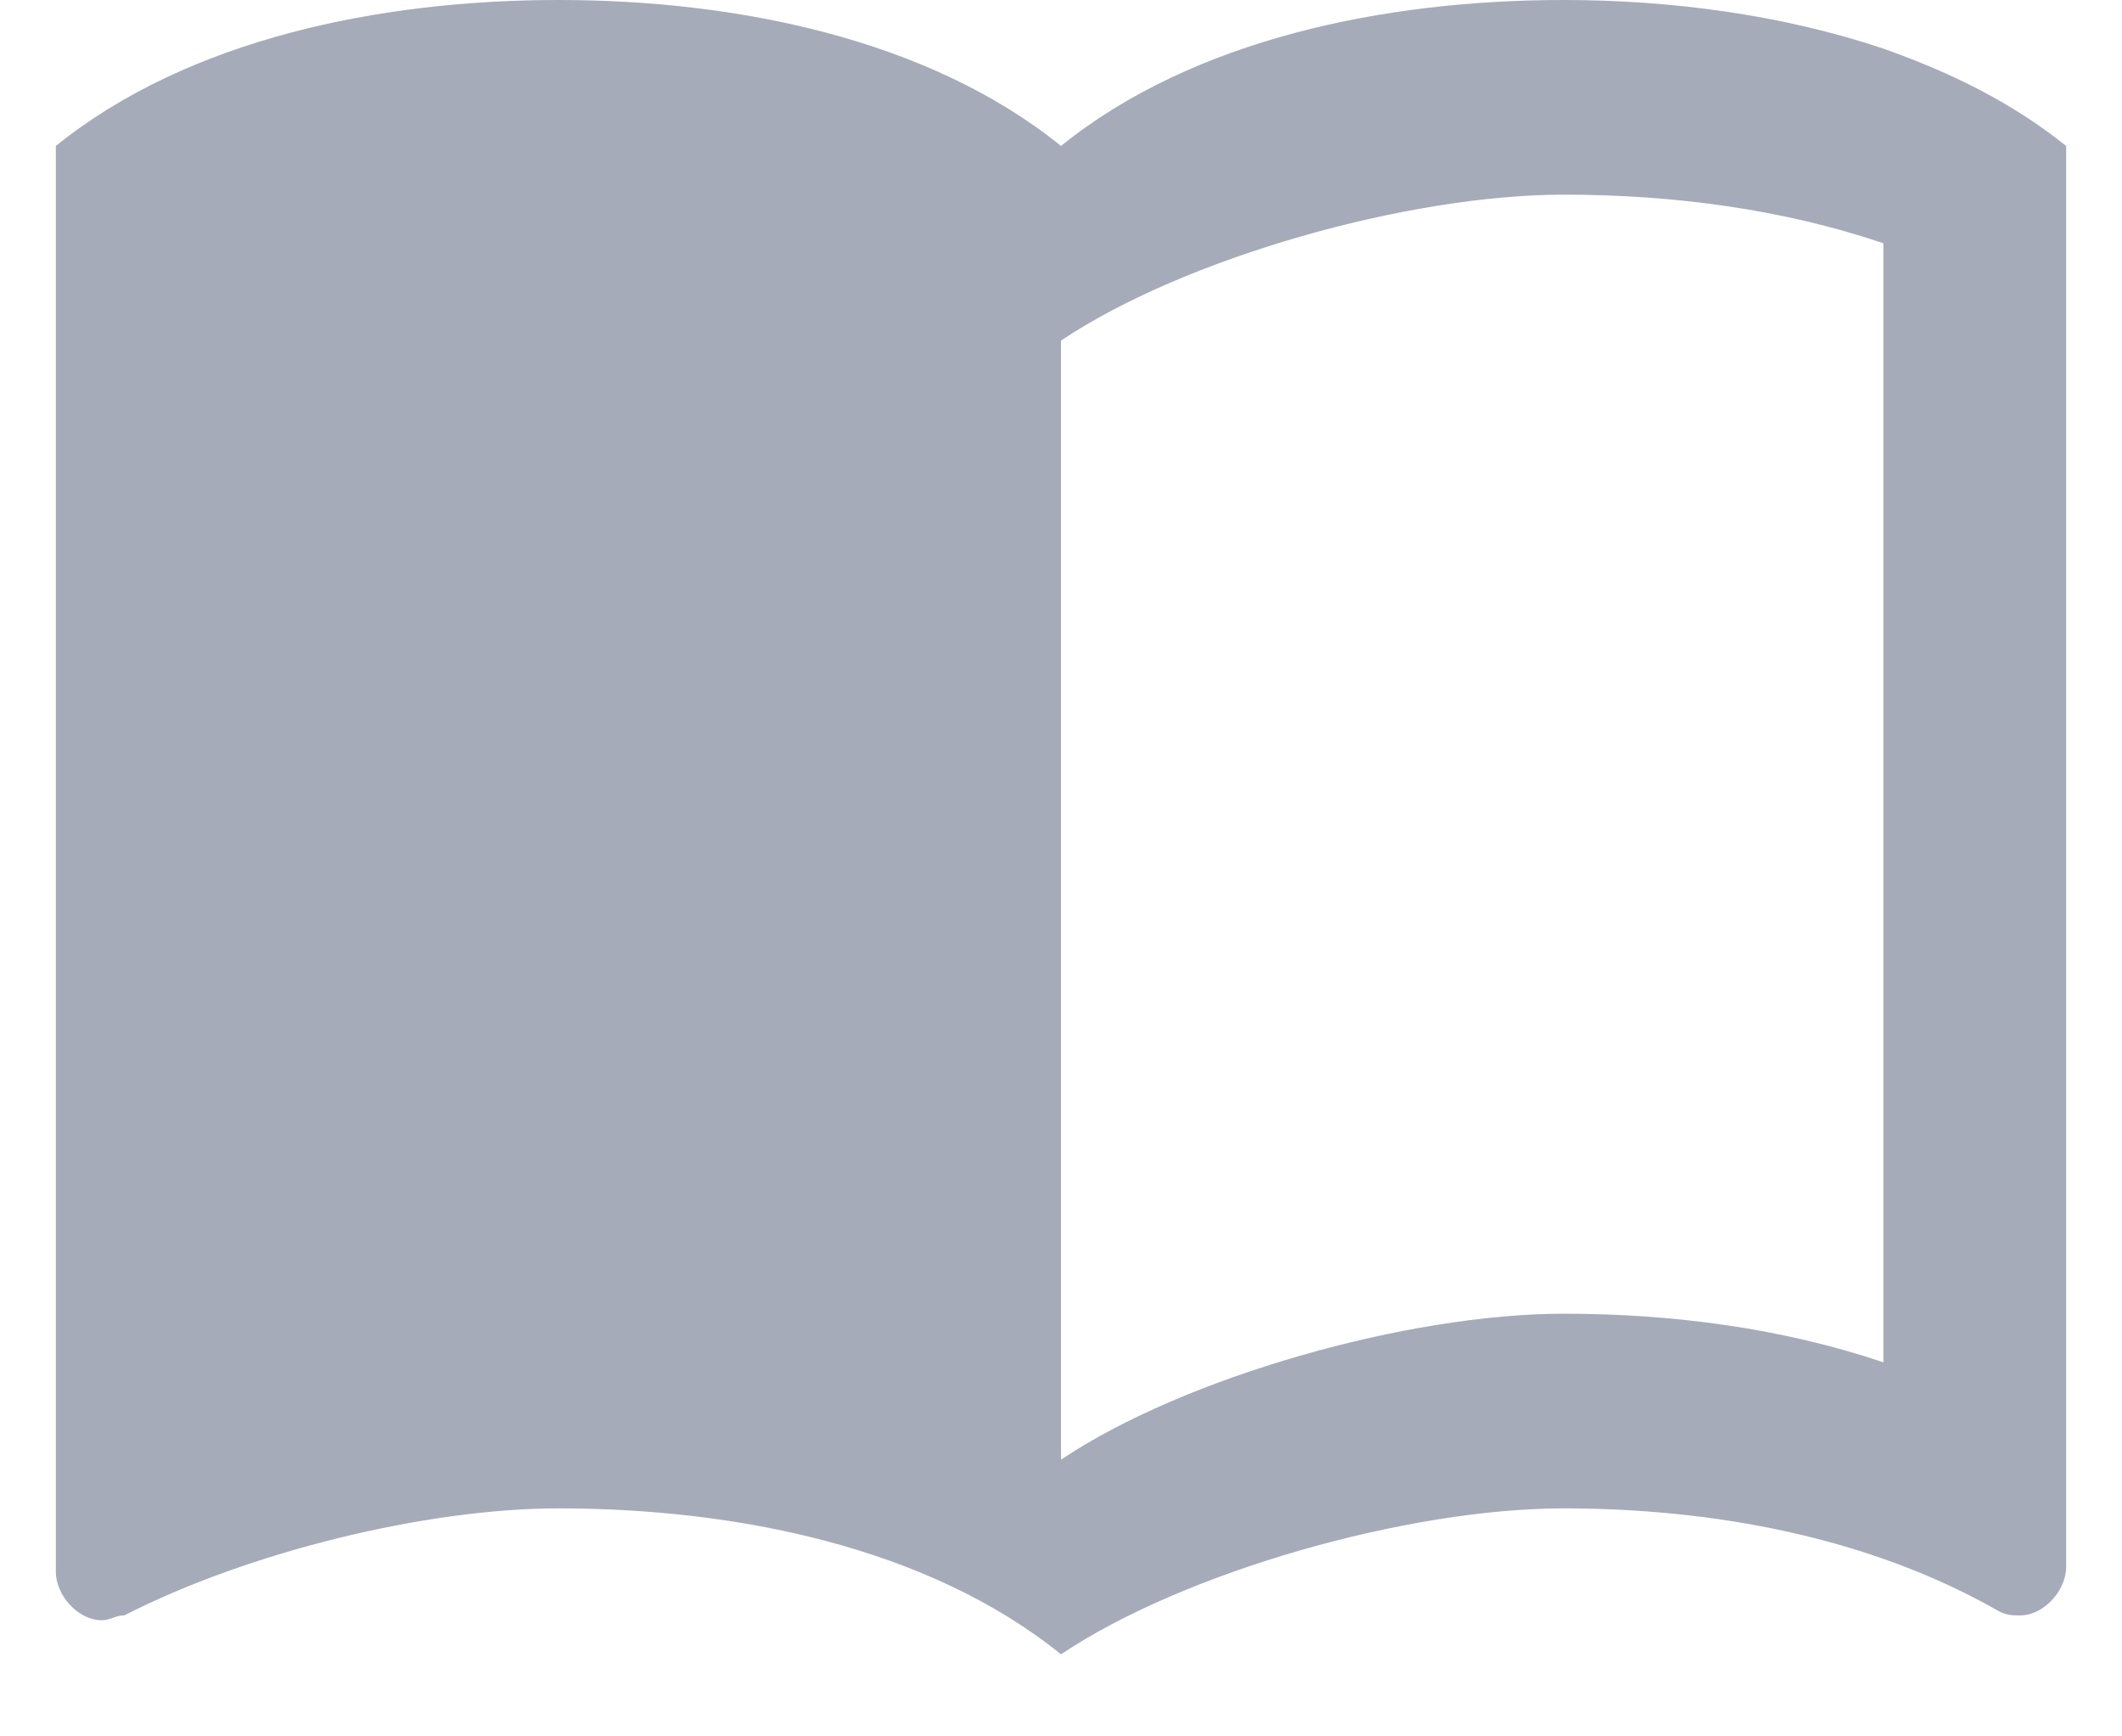 <svg width="22" height="18" viewBox="0 0 22 19" fill="none" xmlns="http://www.w3.org/2000/svg">
<path d="M20 0.532C18.89 0.16 17.67 0 16.5 0C14.55 0 12.45 0.426 11 1.597C9.55 0.426 7.45 0 5.5 0C3.55 0 1.45 0.426 0 1.597V17.197C0 17.463 0.25 17.729 0.5 17.729C0.6 17.729 0.65 17.676 0.75 17.676C2.1 16.984 4.05 16.505 5.5 16.505C7.45 16.505 9.55 16.931 11 18.102C12.35 17.197 14.8 16.505 16.5 16.505C18.15 16.505 19.85 16.824 21.25 17.623C21.35 17.676 21.4 17.676 21.5 17.676C21.75 17.676 22 17.41 22 17.143V1.597C21.4 1.118 20.75 0.799 20 0.532ZM20 14.907C18.9 14.535 17.7 14.375 16.5 14.375C14.8 14.375 12.35 15.067 11 15.972V3.727C12.35 2.822 14.8 2.13 16.5 2.13C17.7 2.13 18.9 2.289 20 2.662V14.907Z" fill="#A6ABB9"/>
</svg>
